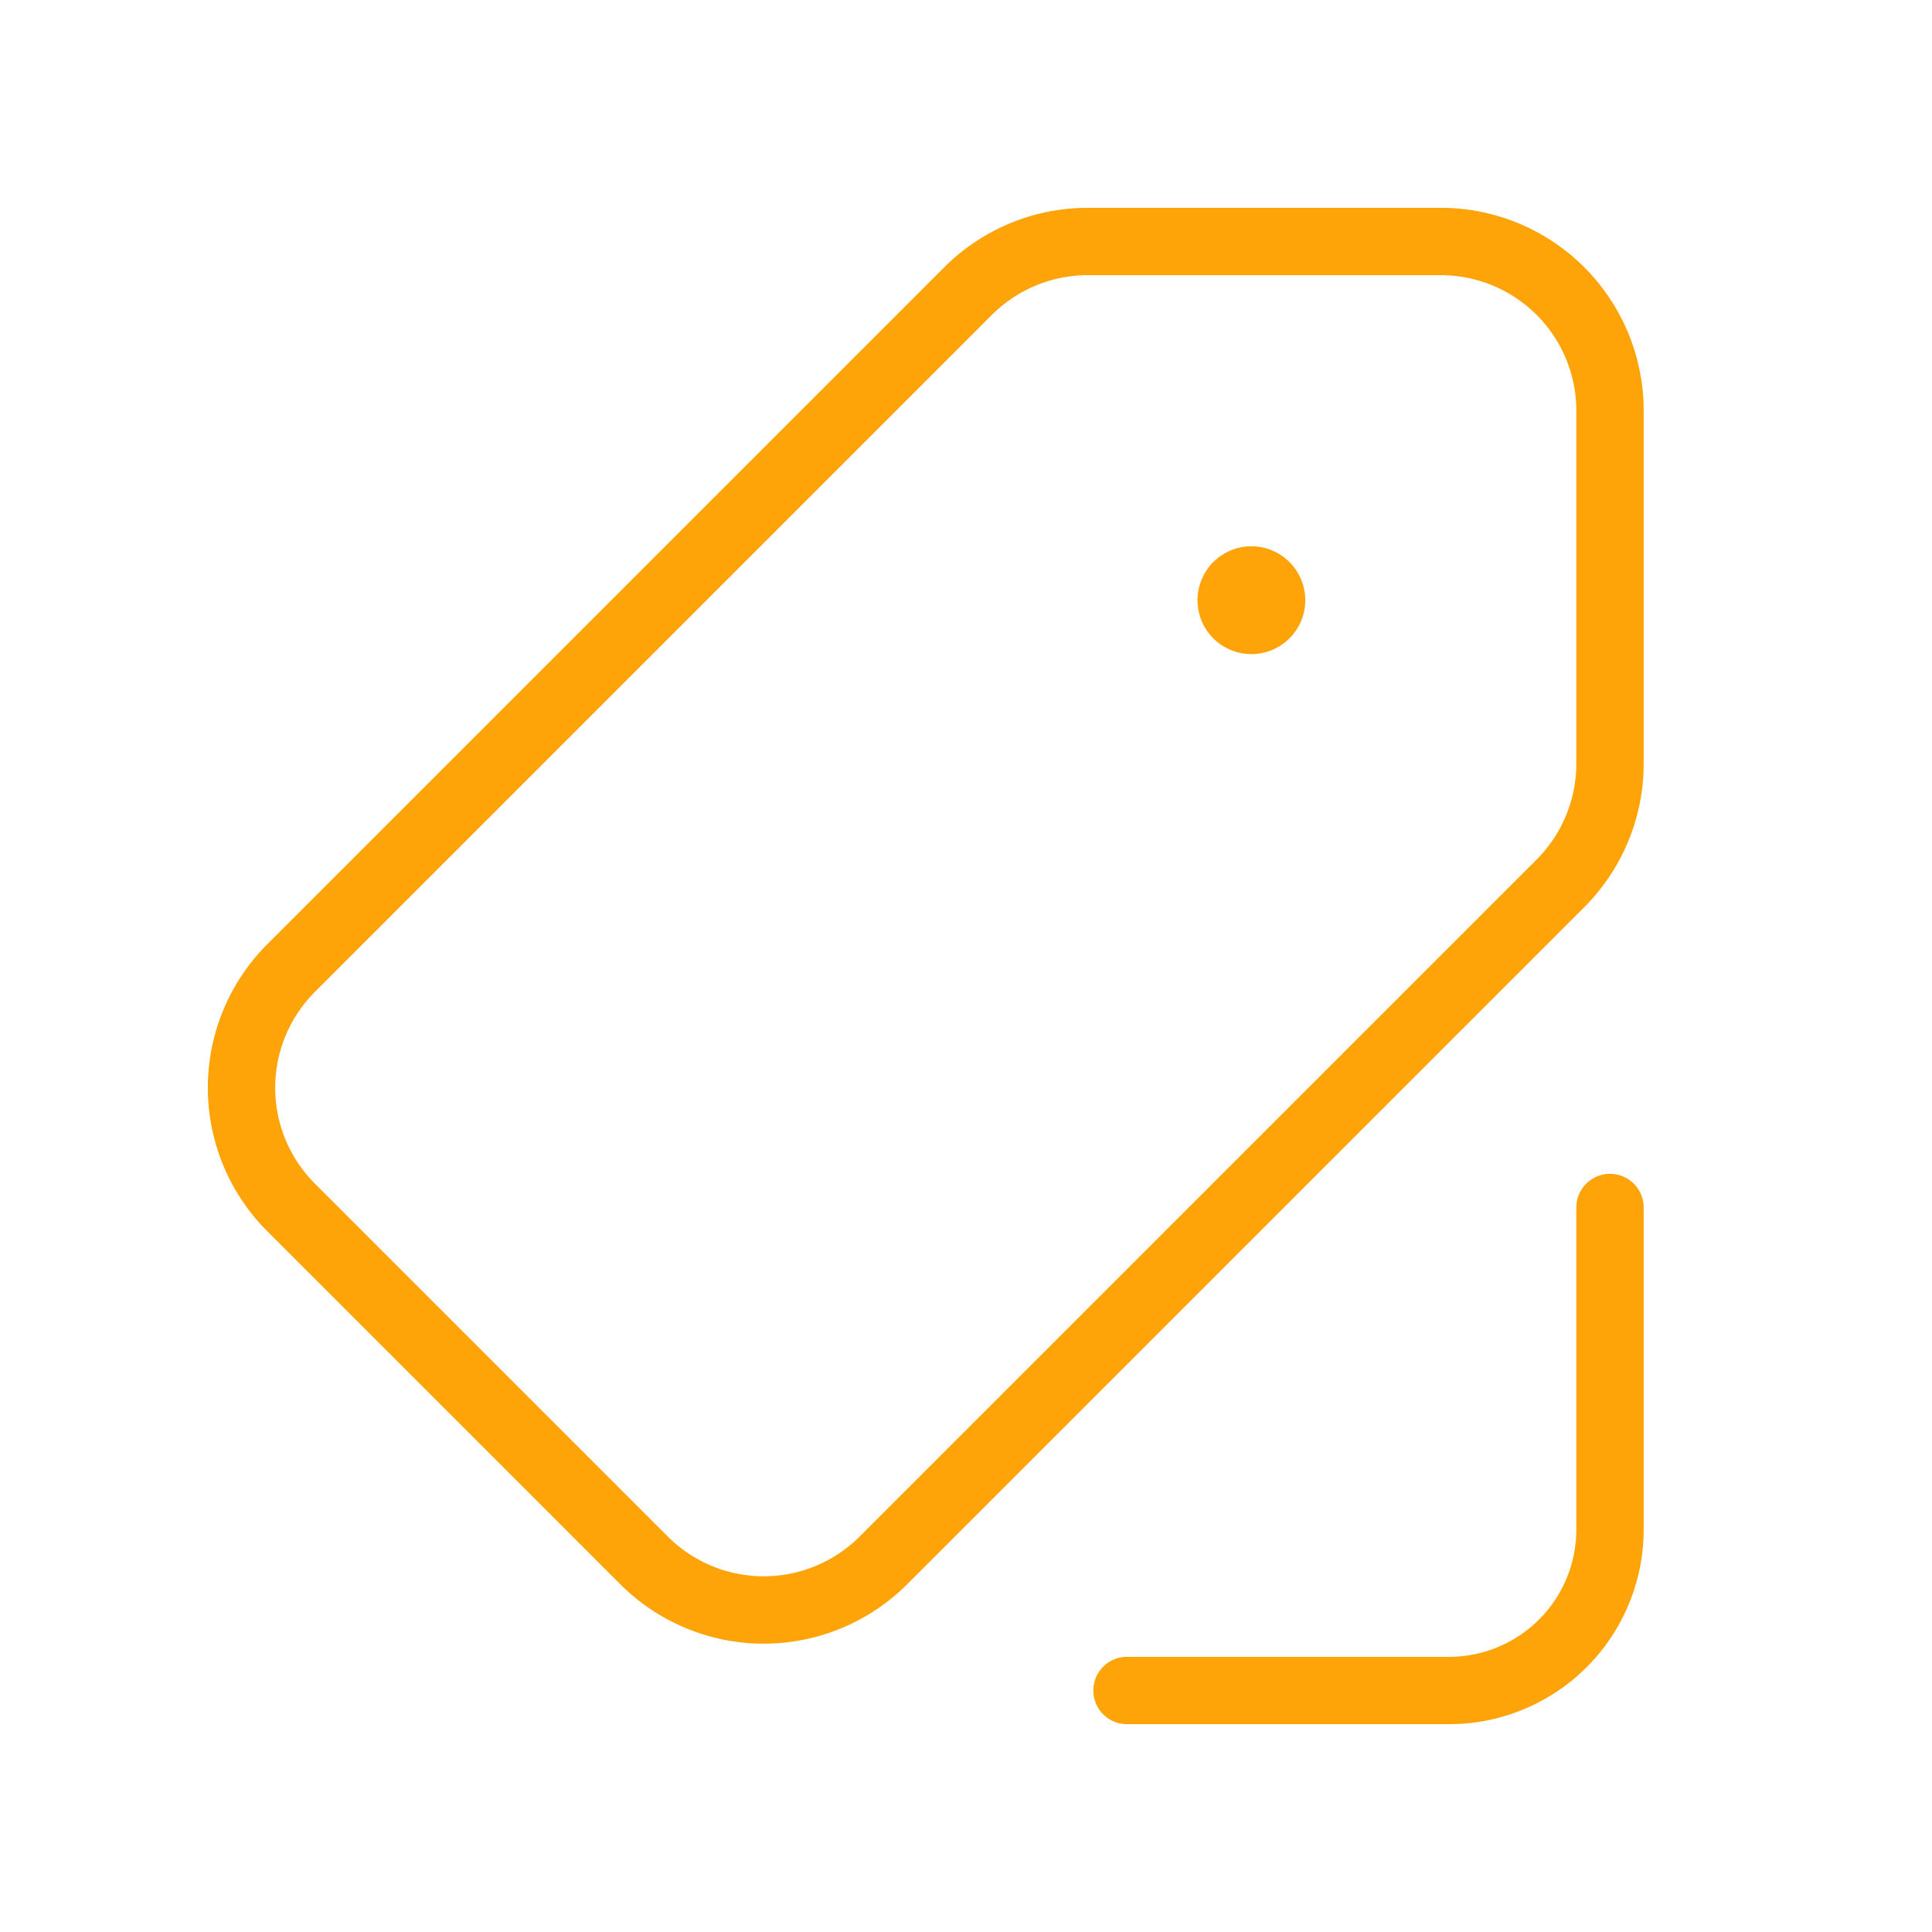 <svg id="sale-discount-promotion-label" xmlns="http://www.w3.org/2000/svg" width="143.4" height="143.4" viewBox="0 0 143.4 143.4">
  <g id="Group_70080" data-name="Group 70080" transform="translate(17.927 17.925)">
    <path id="Path_74988" data-name="Path 74988" d="M17.849,7.64a1.5,1.5,0,1,1-2.115,0,1.493,1.493,0,0,1,2.115,0" transform="translate(58.164 17.921)" fill="none" stroke="#fea409" stroke-linecap="round" stroke-linejoin="round" stroke-width="5"/>
    <path id="Path_74989" data-name="Path 74989" d="M65.808,3h26.2a12.56,12.56,0,0,1,12.565,12.559v26.2a12.579,12.579,0,0,1-3.681,8.885l-50.25,50.25a12.561,12.561,0,0,1-17.764,0l-26.2-26.2a12.56,12.56,0,0,1,0-17.764l50.25-50.25A12.565,12.565,0,0,1,65.808,3Z" transform="translate(-3 -3)" fill="none" stroke="#fea409" stroke-linecap="round" stroke-linejoin="round" stroke-width="5"/>
    <path id="Path_74990" data-name="Path 74990" d="M14,50.85H37.9A11.947,11.947,0,0,0,49.85,38.9V15" transform="translate(51.723 56.7)" fill="none" stroke="#fea409" stroke-linecap="round" stroke-linejoin="round" stroke-width="5"/>
  </g>
  <path id="Path_74991" data-name="Path 74991" d="M0,0H143.4V143.4H0Z" fill="none"/>
</svg>
